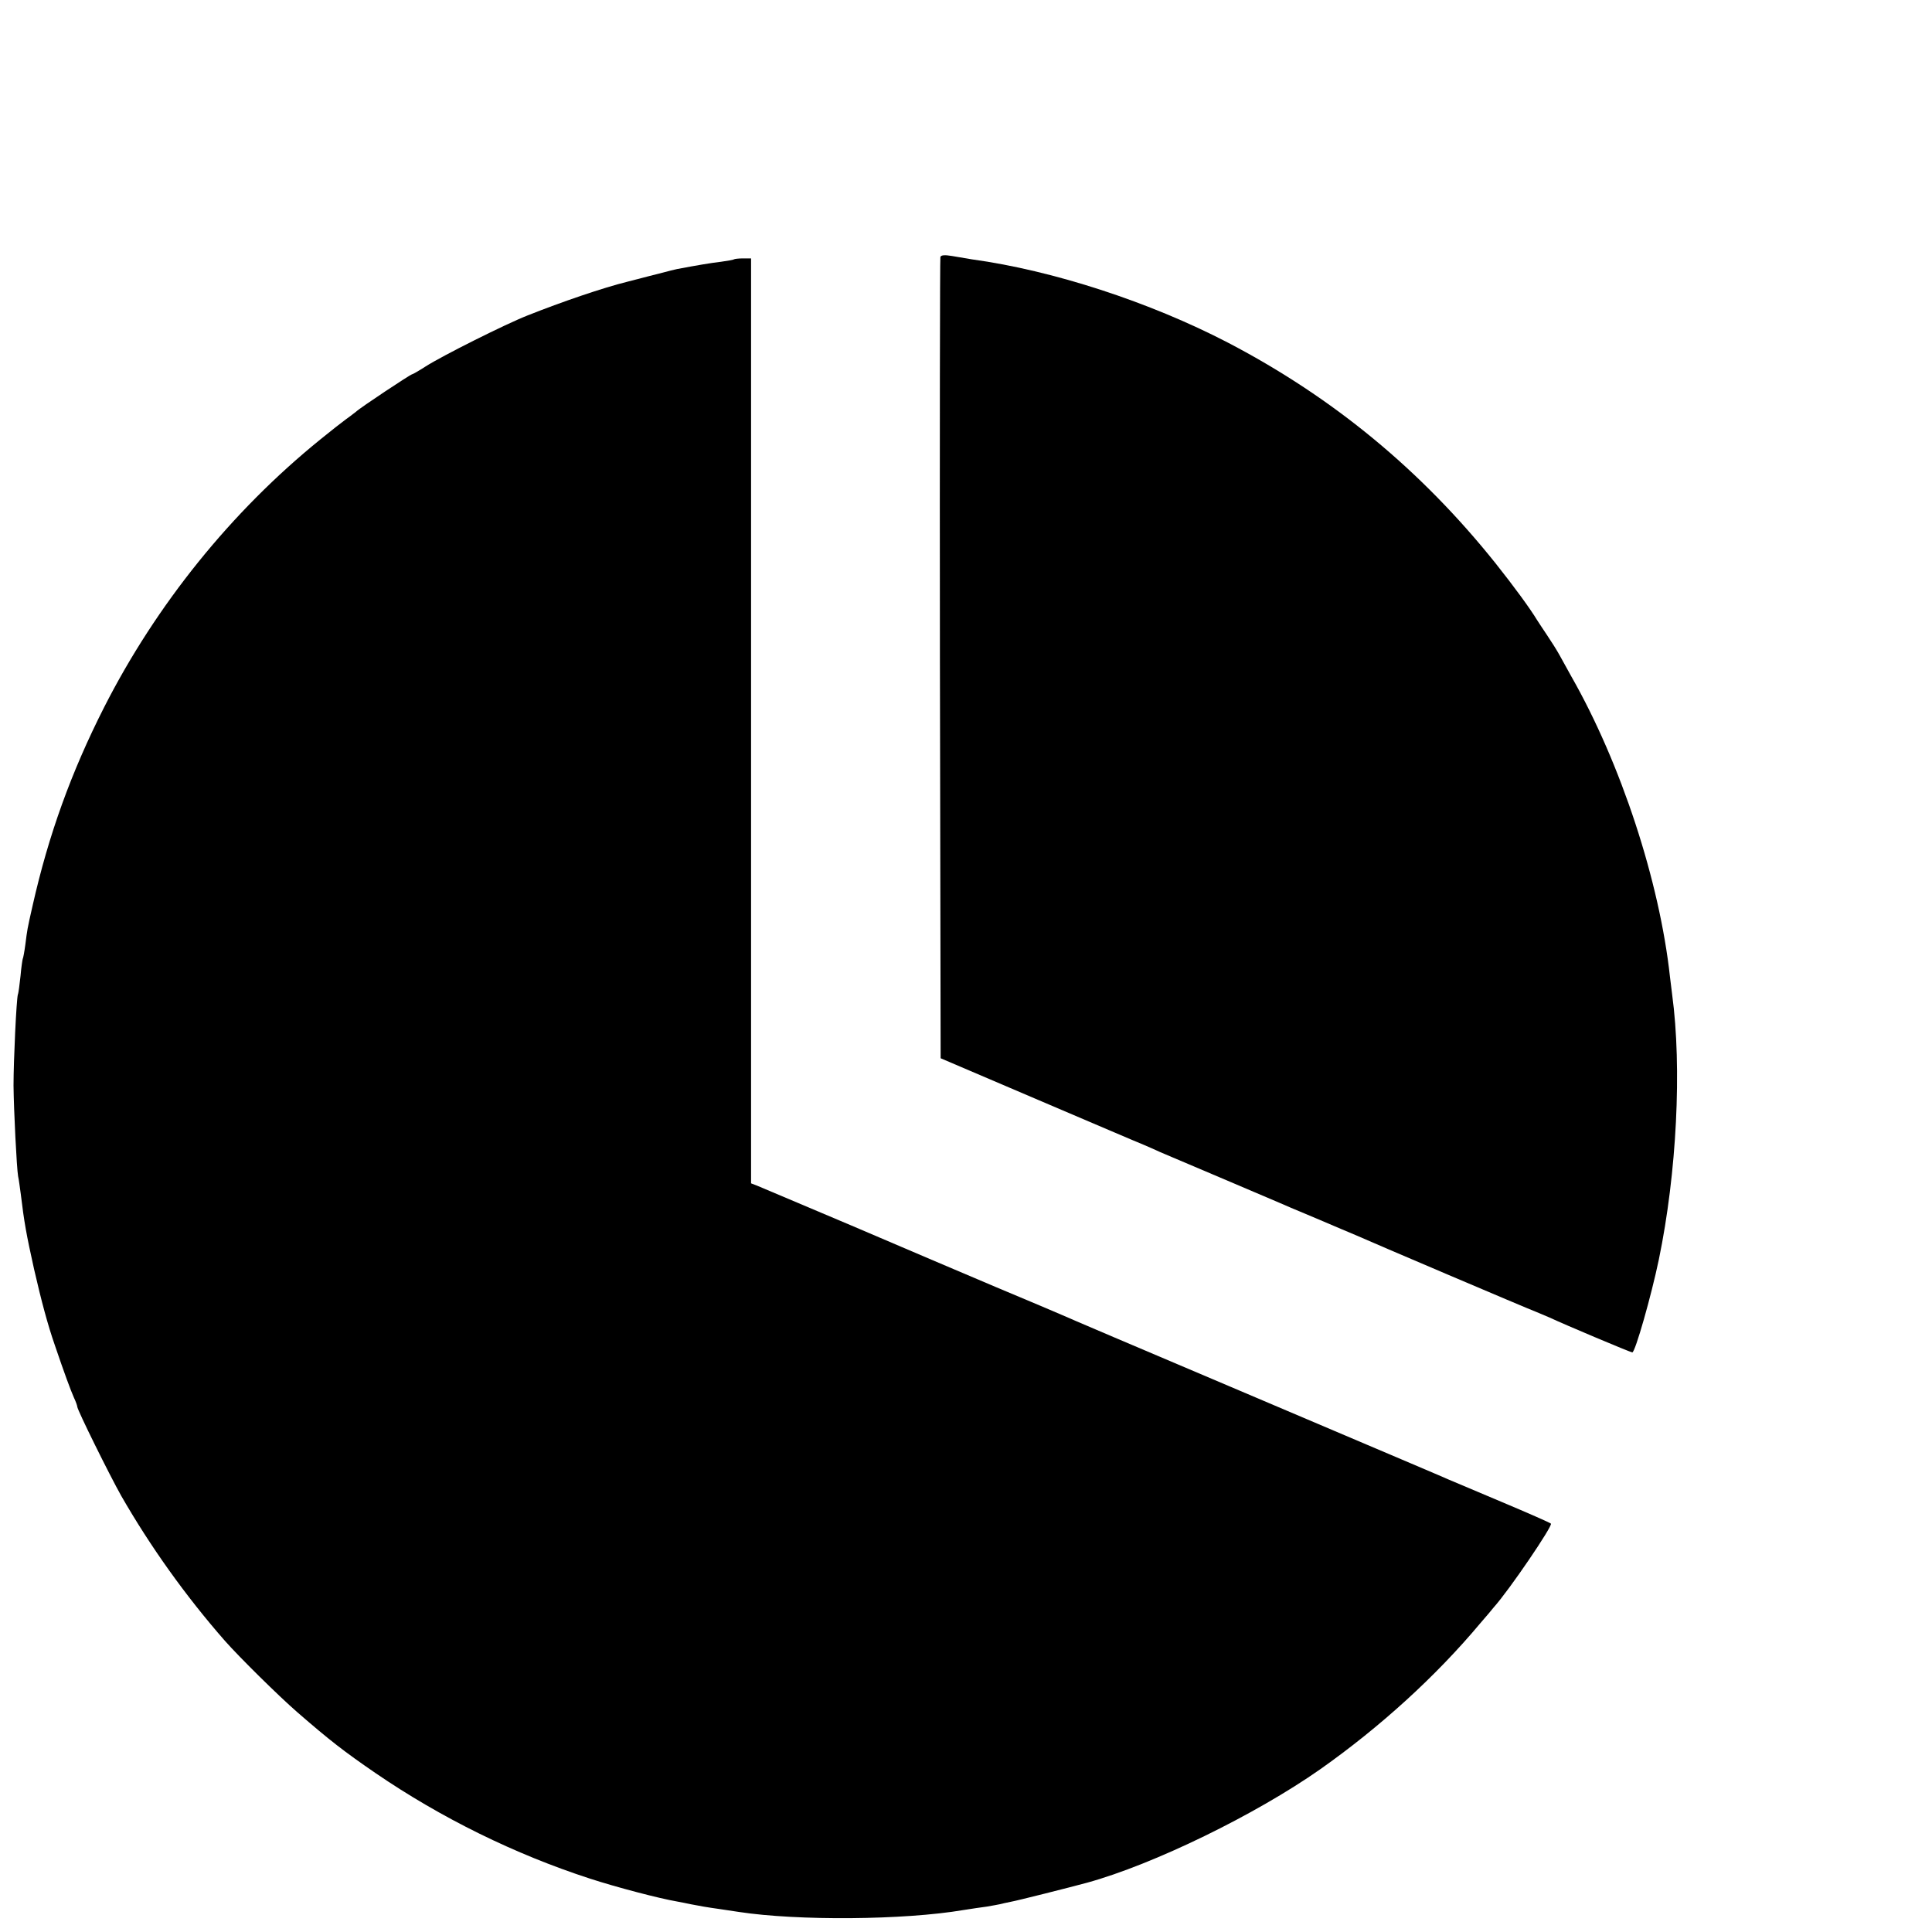<?xml version="1.0" standalone="no"?>
<!DOCTYPE svg PUBLIC "-//W3C//DTD SVG 20010904//EN"
 "http://www.w3.org/TR/2001/REC-SVG-20010904/DTD/svg10.dtd">
<svg version="1.0" xmlns="http://www.w3.org/2000/svg"
 width="16pt" height="16pt" viewBox="0 0 16 16"
 preserveAspectRatio="xMidYMid meet">
<g transform="translate(0,16) scale(0.002,-0.002)"
fill="#000000" stroke="none">
<path d="M3894 6936 c-2 -6 -3 -755 -2 -1665 l3 -1653 405 -173 c223 -95 419
-179 435 -185 17 -7 48 -21 70 -31 22 -9 132 -56 245 -104 113 -48 219 -93
235 -100 17 -8 91 -39 165 -70 74 -32 149 -63 165 -70 53 -24 715 -306 743
-316 15 -6 40 -17 57 -24 66 -31 337 -145 344 -145 12 0 79 236 110 385 74
358 96 793 55 1097 -2 18 -6 51 -9 73 -43 395 -203 884 -409 1245 -14 25 -35
63 -47 85 -12 22 -36 60 -53 85 -17 25 -35 53 -41 62 -29 48 -94 137 -171 234
-309 387 -674 688 -1109 915 -323 168 -724 299 -1060 345 -22 4 -59 10 -83 14
-30 5 -45 4 -48 -4z"/>
<path d="M3039 6926 c-2 -2 -26 -6 -54 -10 -43 -5 -96 -14 -181 -30 -11 -2
-38 -9 -60 -15 -21 -5 -86 -22 -144 -37 -102 -25 -274 -84 -415 -140 -92 -36
-355 -168 -422 -211 -28 -18 -54 -33 -57 -33 -6 0 -216 -139 -232 -155 -7 -5
-24 -19 -40 -30 -15 -11 -64 -49 -108 -85 -368 -298 -679 -684 -895 -1109
-136 -268 -230 -528 -296 -821 -23 -101 -22 -99 -30 -161 -4 -30 -9 -57 -11
-60 -1 -3 -6 -34 -9 -70 -4 -35 -8 -70 -11 -77 -6 -20 -18 -273 -18 -377 1
-101 13 -342 19 -376 3 -12 7 -45 11 -73 14 -117 23 -167 55 -311 30 -131 57
-232 86 -315 39 -115 66 -188 79 -217 8 -17 14 -34 14 -38 0 -13 133 -282 182
-369 120 -209 266 -414 429 -600 60 -68 221 -227 299 -295 137 -119 194 -163
325 -253 272 -186 577 -336 888 -437 111 -36 286 -82 362 -95 17 -3 41 -8 55
-11 36 -7 69 -13 120 -20 25 -4 61 -9 80 -12 243 -37 682 -34 930 8 30 5 73
11 95 14 22 4 47 8 55 10 8 2 29 7 45 10 24 4 246 60 316 79 276 76 698 282
966 470 248 175 479 385 663 605 25 29 50 58 55 65 64 71 246 339 237 347 -4
4 -95 44 -202 89 -107 45 -208 88 -225 95 -36 16 -67 29 -905 385 -366 155
-678 288 -695 296 -16 7 -138 59 -270 114 -132 56 -403 171 -601 256 -199 84
-373 158 -388 164 l-26 10 0 1915 0 1915 -33 0 c-19 0 -36 -2 -38 -4z"/>
</g>
</svg>
